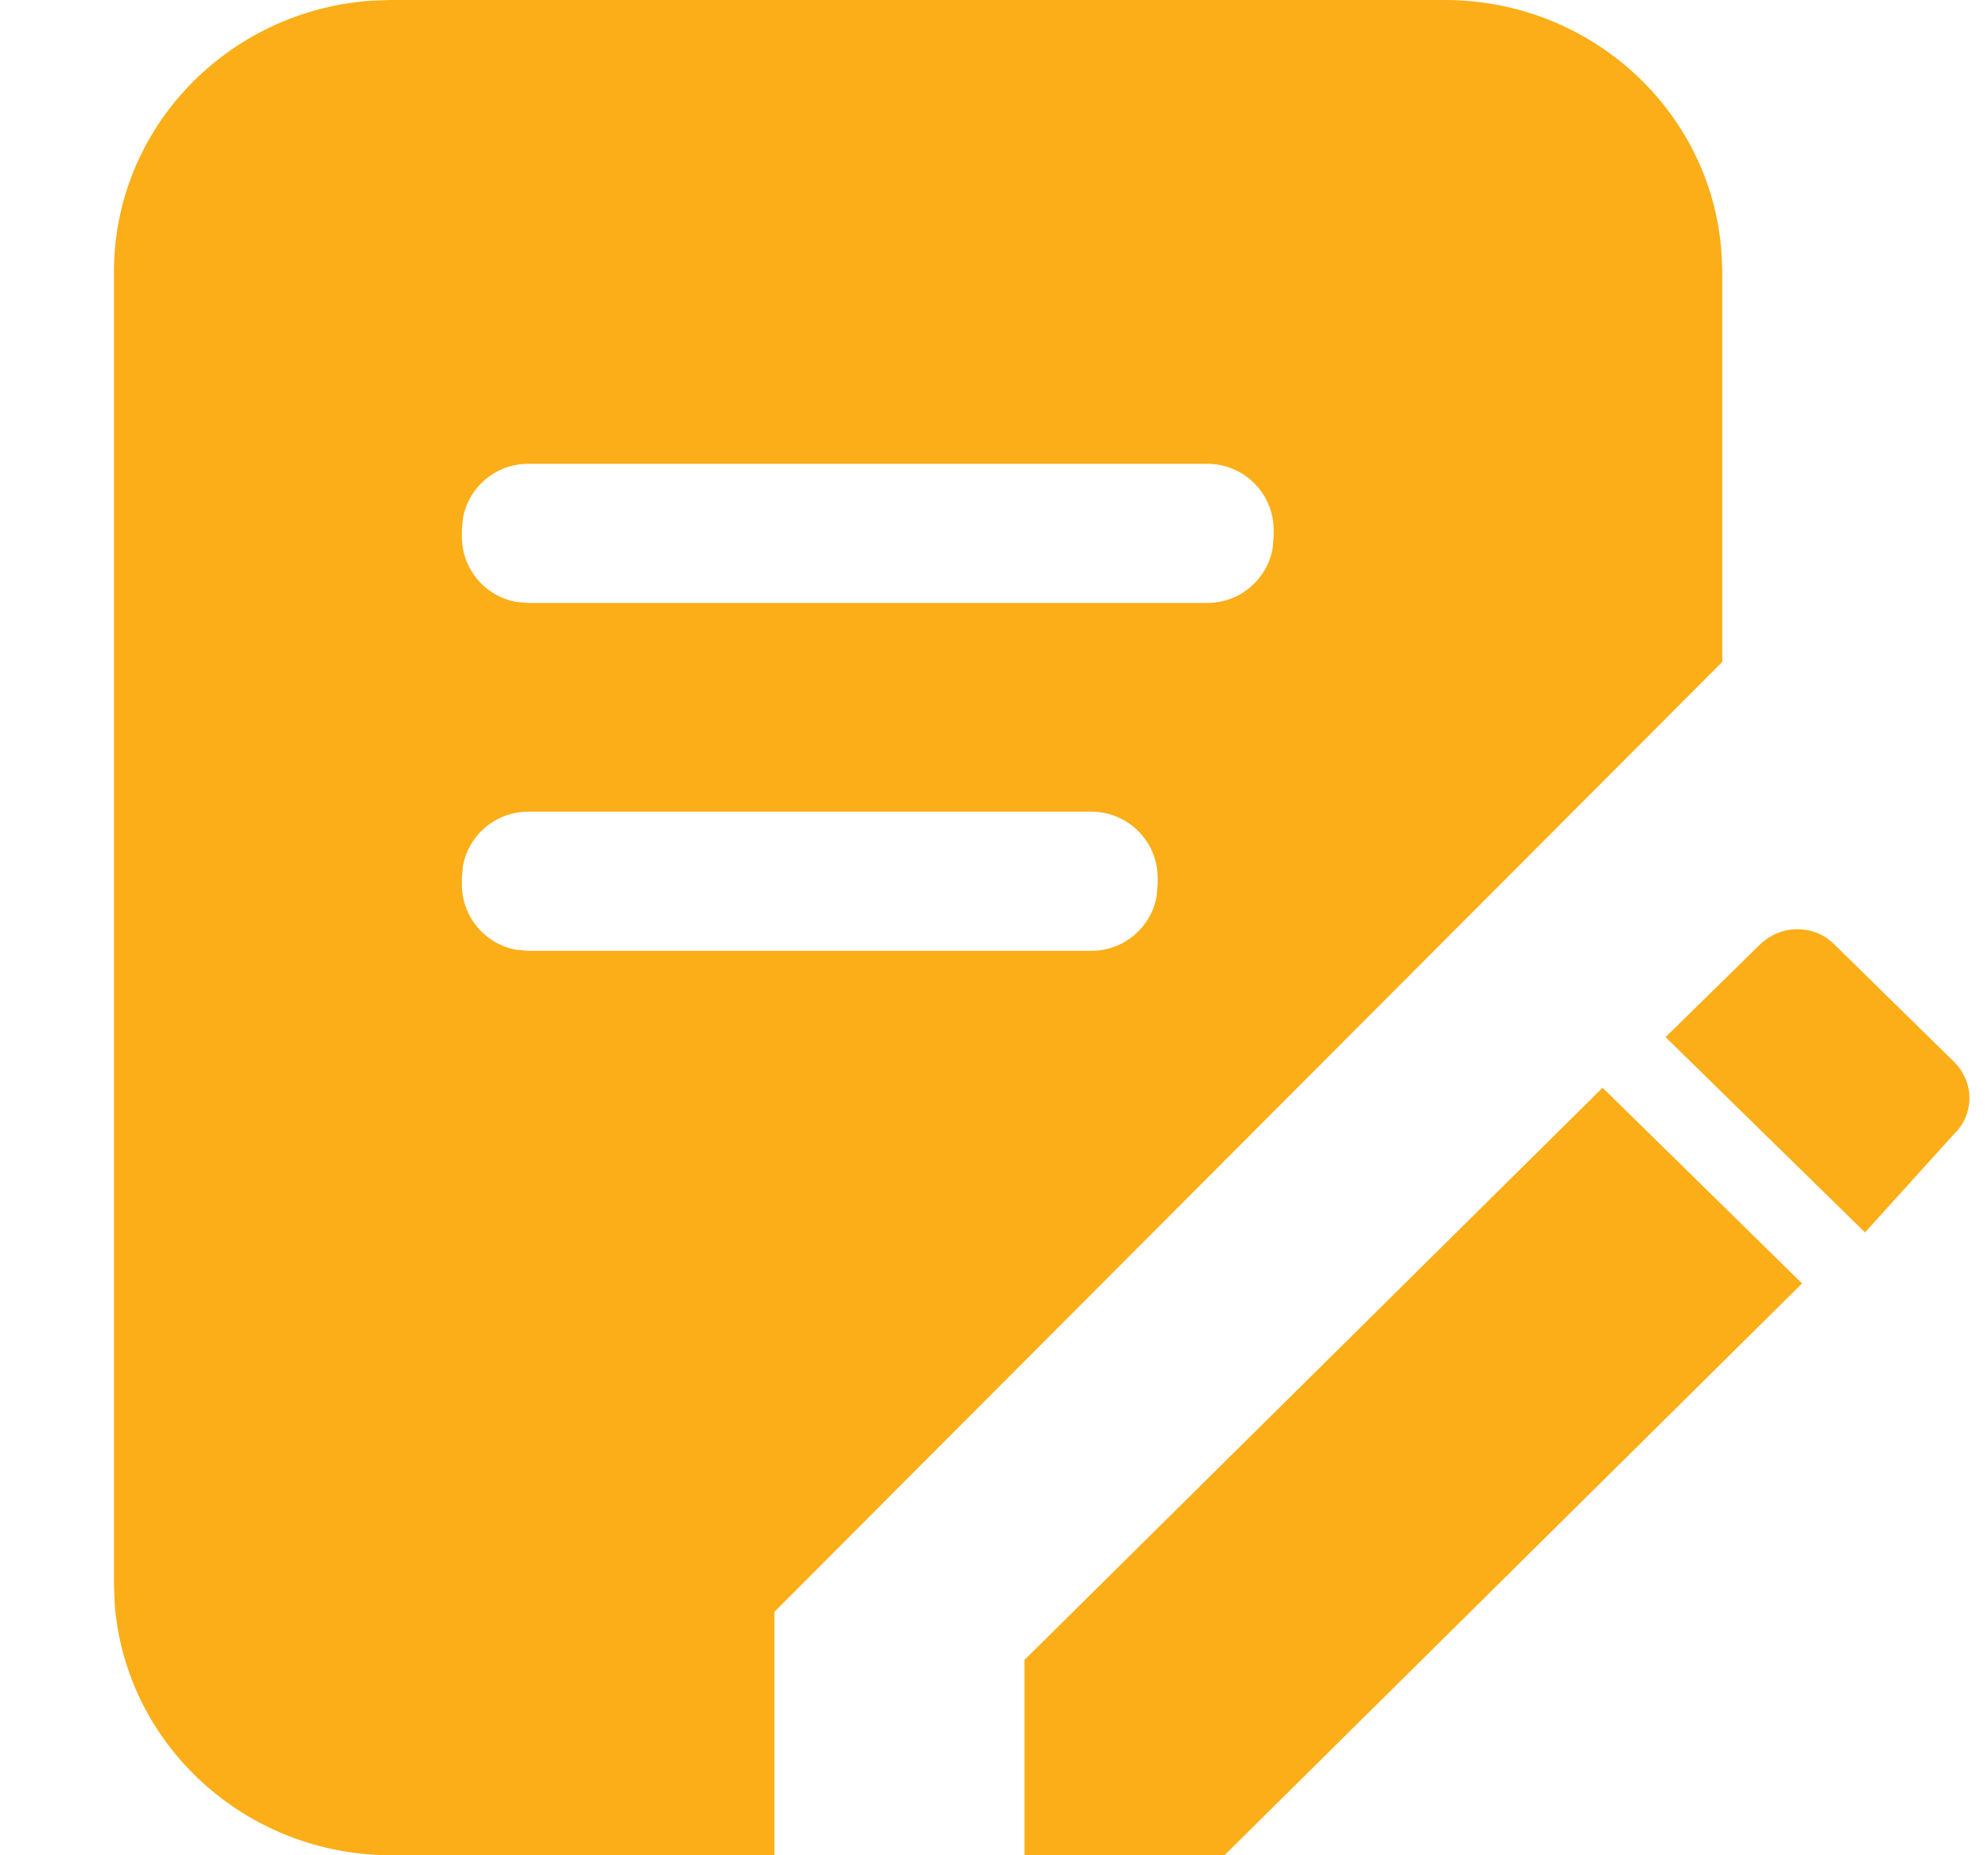<?xml version="1.0" encoding="UTF-8"?>
<svg width="15px" height="14px" viewBox="0 0 15 14" version="1.1" xmlns="http://www.w3.org/2000/svg" xmlns:xlink="http://www.w3.org/1999/xlink">
    <title>+备份 4</title>
    <g id="web-行政审批" stroke="none" stroke-width="1" fill="none" fill-rule="evenodd">
        <g id="综合受理-综合受理详情-补齐补正表单" transform="translate(-1605, -274)" fill="#FBAE18" fill-rule="nonzero">
            <g id="编组-3" transform="translate(1556, 203)">
                <g id="list" transform="translate(0, 62)">
                    <g id="海南/icon/操作图标/申请中-填充" transform="translate(49.86, 9)">
                        <path d="M10.04,0 C11.147,0 12.053,0.841 12.129,1.905 L12.135,2.052 L12.135,4.995 L4.983,12.163 L4.983,14 L2.093,14 C0.988,14 0.082,13.16 0.005,12.096 L2.5557334e-13,11.95 L2.5557334e-13,2.05 C2.5557334e-13,0.967 0.858,0.08 1.943,0.005 L2.093,0 L10.04,0 Z M11.232,8.208 L12.737,9.685 L8.379,14 L6.87,14 L6.87,12.526 L11.232,8.208 Z M12.7,7.012 C12.808,7.012 12.906,7.052 12.98,7.126 L12.98,7.126 L13.884,8.013 C13.956,8.084 14,8.183 14,8.285 C14,8.386 13.96,8.485 13.884,8.557 L13.884,8.557 L13.212,9.3 L11.707,7.826 L12.421,7.126 C12.495,7.055 12.596,7.012 12.7,7.012 Z M7.375,6.125 L3.125,6.125 C2.88,6.125 2.675,6.302 2.633,6.535 L2.625,6.625 L2.625,6.675 C2.625,6.92 2.802,7.125 3.035,7.167 L3.125,7.175 L7.375,7.175 C7.62,7.175 7.825,6.998 7.867,6.765 L7.875,6.675 L7.875,6.625 C7.875,6.349 7.651,6.125 7.375,6.125 Z M8.25,3.5 L3.125,3.5 C2.88,3.5 2.675,3.677 2.633,3.91 L2.625,4 L2.625,4.05 C2.625,4.295 2.802,4.5 3.035,4.542 L3.125,4.55 L8.25,4.55 C8.495,4.55 8.7,4.373 8.742,4.14 L8.75,4.05 L8.75,4 C8.75,3.724 8.526,3.5 8.25,3.5 Z" id="形状结合"></path>
                    </g>
                </g>
            </g>
        </g>
    </g>
</svg>